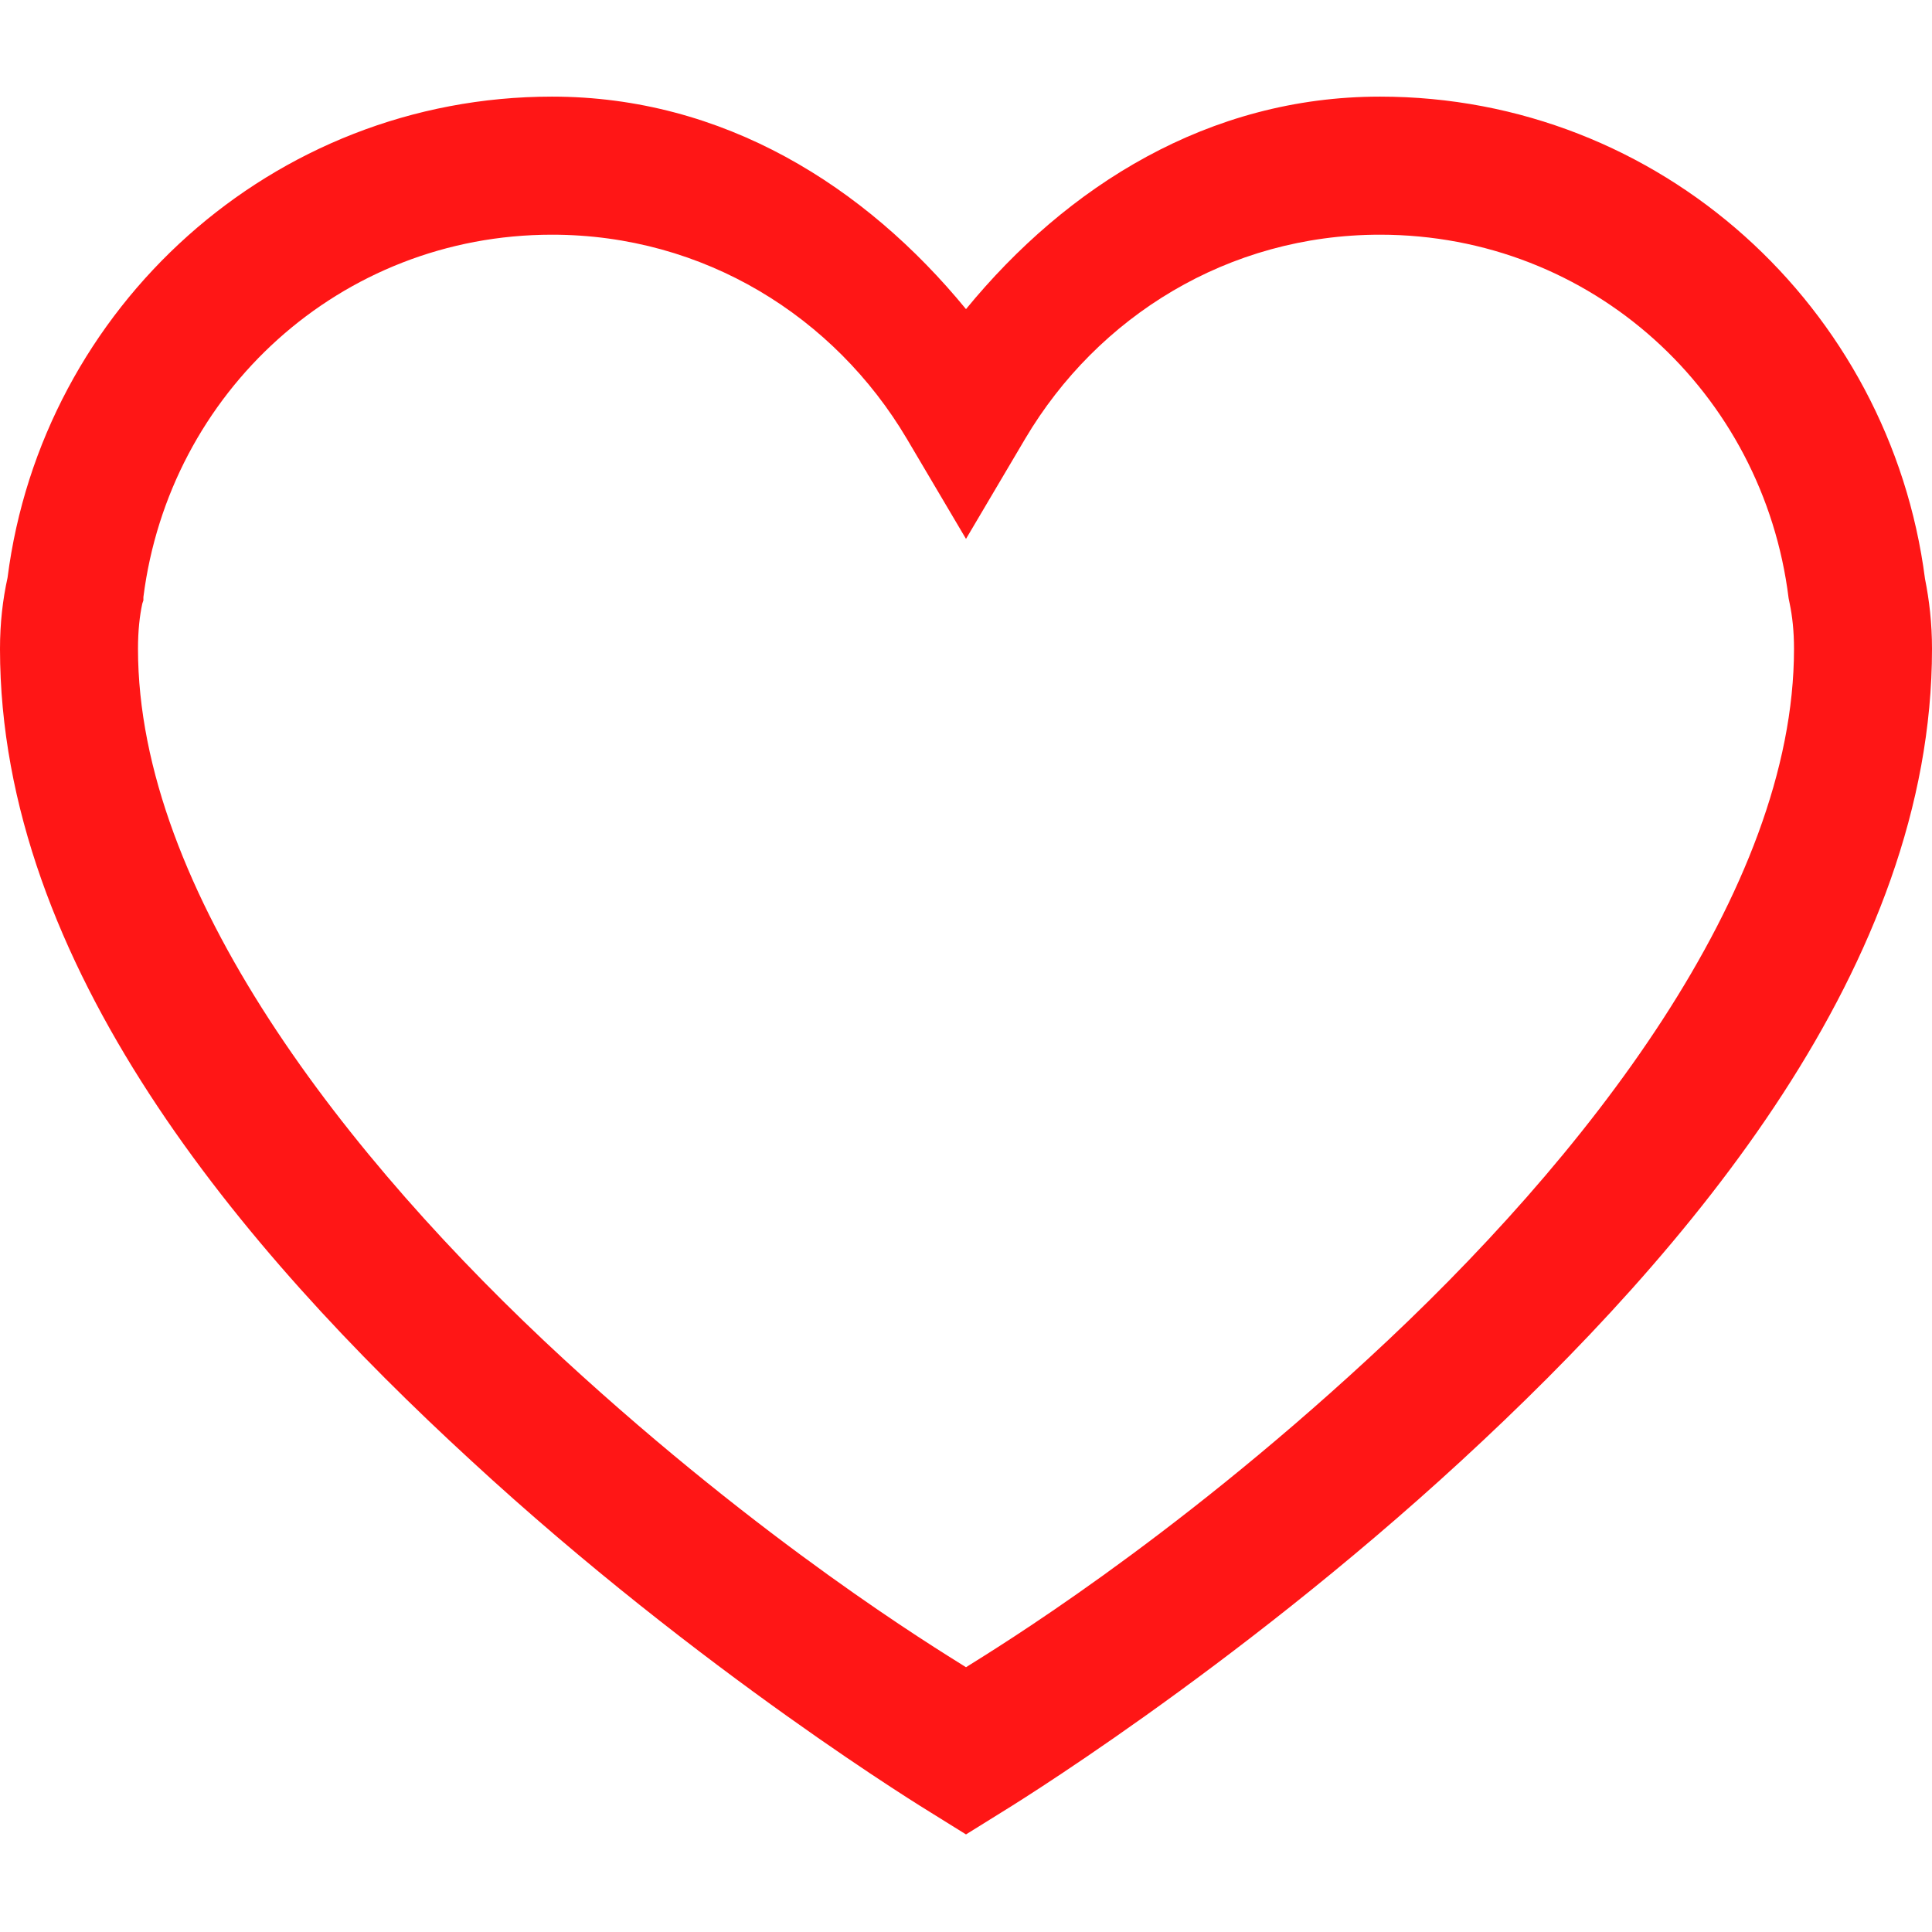 <?xml version="1.0" encoding="UTF-8"?>
<svg xmlns="http://www.w3.org/2000/svg" xmlns:xlink="http://www.w3.org/1999/xlink" width="375pt" height="375pt" viewBox="0 0 375 375" version="1.2">
<g id="surface1">
<path style=" stroke:none;fill-rule:nonzero;fill:rgb(100%,8.629%,8.629%);fill-opacity:1;" d="M 107.145 18.754 C 52.84 18.754 8.16 59.688 1.465 112.133 C 0.523 116.426 0 120.93 0 125.953 C 0 187.195 46.77 242.473 91.449 283.508 C 136.02 324.652 180.594 351.766 180.594 351.766 L 187.5 356.059 L 194.406 351.766 C 194.406 351.766 238.98 324.652 283.656 283.508 C 328.23 242.473 375 187.195 375 125.953 C 375 120.93 374.477 116.531 373.641 112.344 C 366.84 59.688 322.266 18.754 267.855 18.754 C 234.586 18.754 207.066 36.133 187.5 60 C 167.934 36.133 140.414 18.754 107.145 18.754 Z M 107.145 45.555 C 136.648 45.555 161.969 61.465 175.992 85.125 L 187.5 104.598 L 199.008 85.125 C 213.031 61.465 238.352 45.555 267.855 45.555 C 308.977 45.555 342.25 76.227 347.168 116.113 L 347.379 117.16 C 347.898 119.672 348.215 122.5 348.215 125.953 C 348.215 172.855 307.93 224.777 265.449 263.828 C 226.527 299.734 193.672 319.73 187.5 323.605 C 181.328 319.73 148.473 299.734 109.445 263.828 C 67.07 224.777 26.785 172.855 26.785 125.953 C 26.785 122.395 27.102 119.566 27.621 117.16 L 27.832 116.531 L 27.832 115.902 C 32.855 76.227 66.023 45.555 107.145 45.555 Z M 107.145 45.555 "/>
</g>
</svg>
